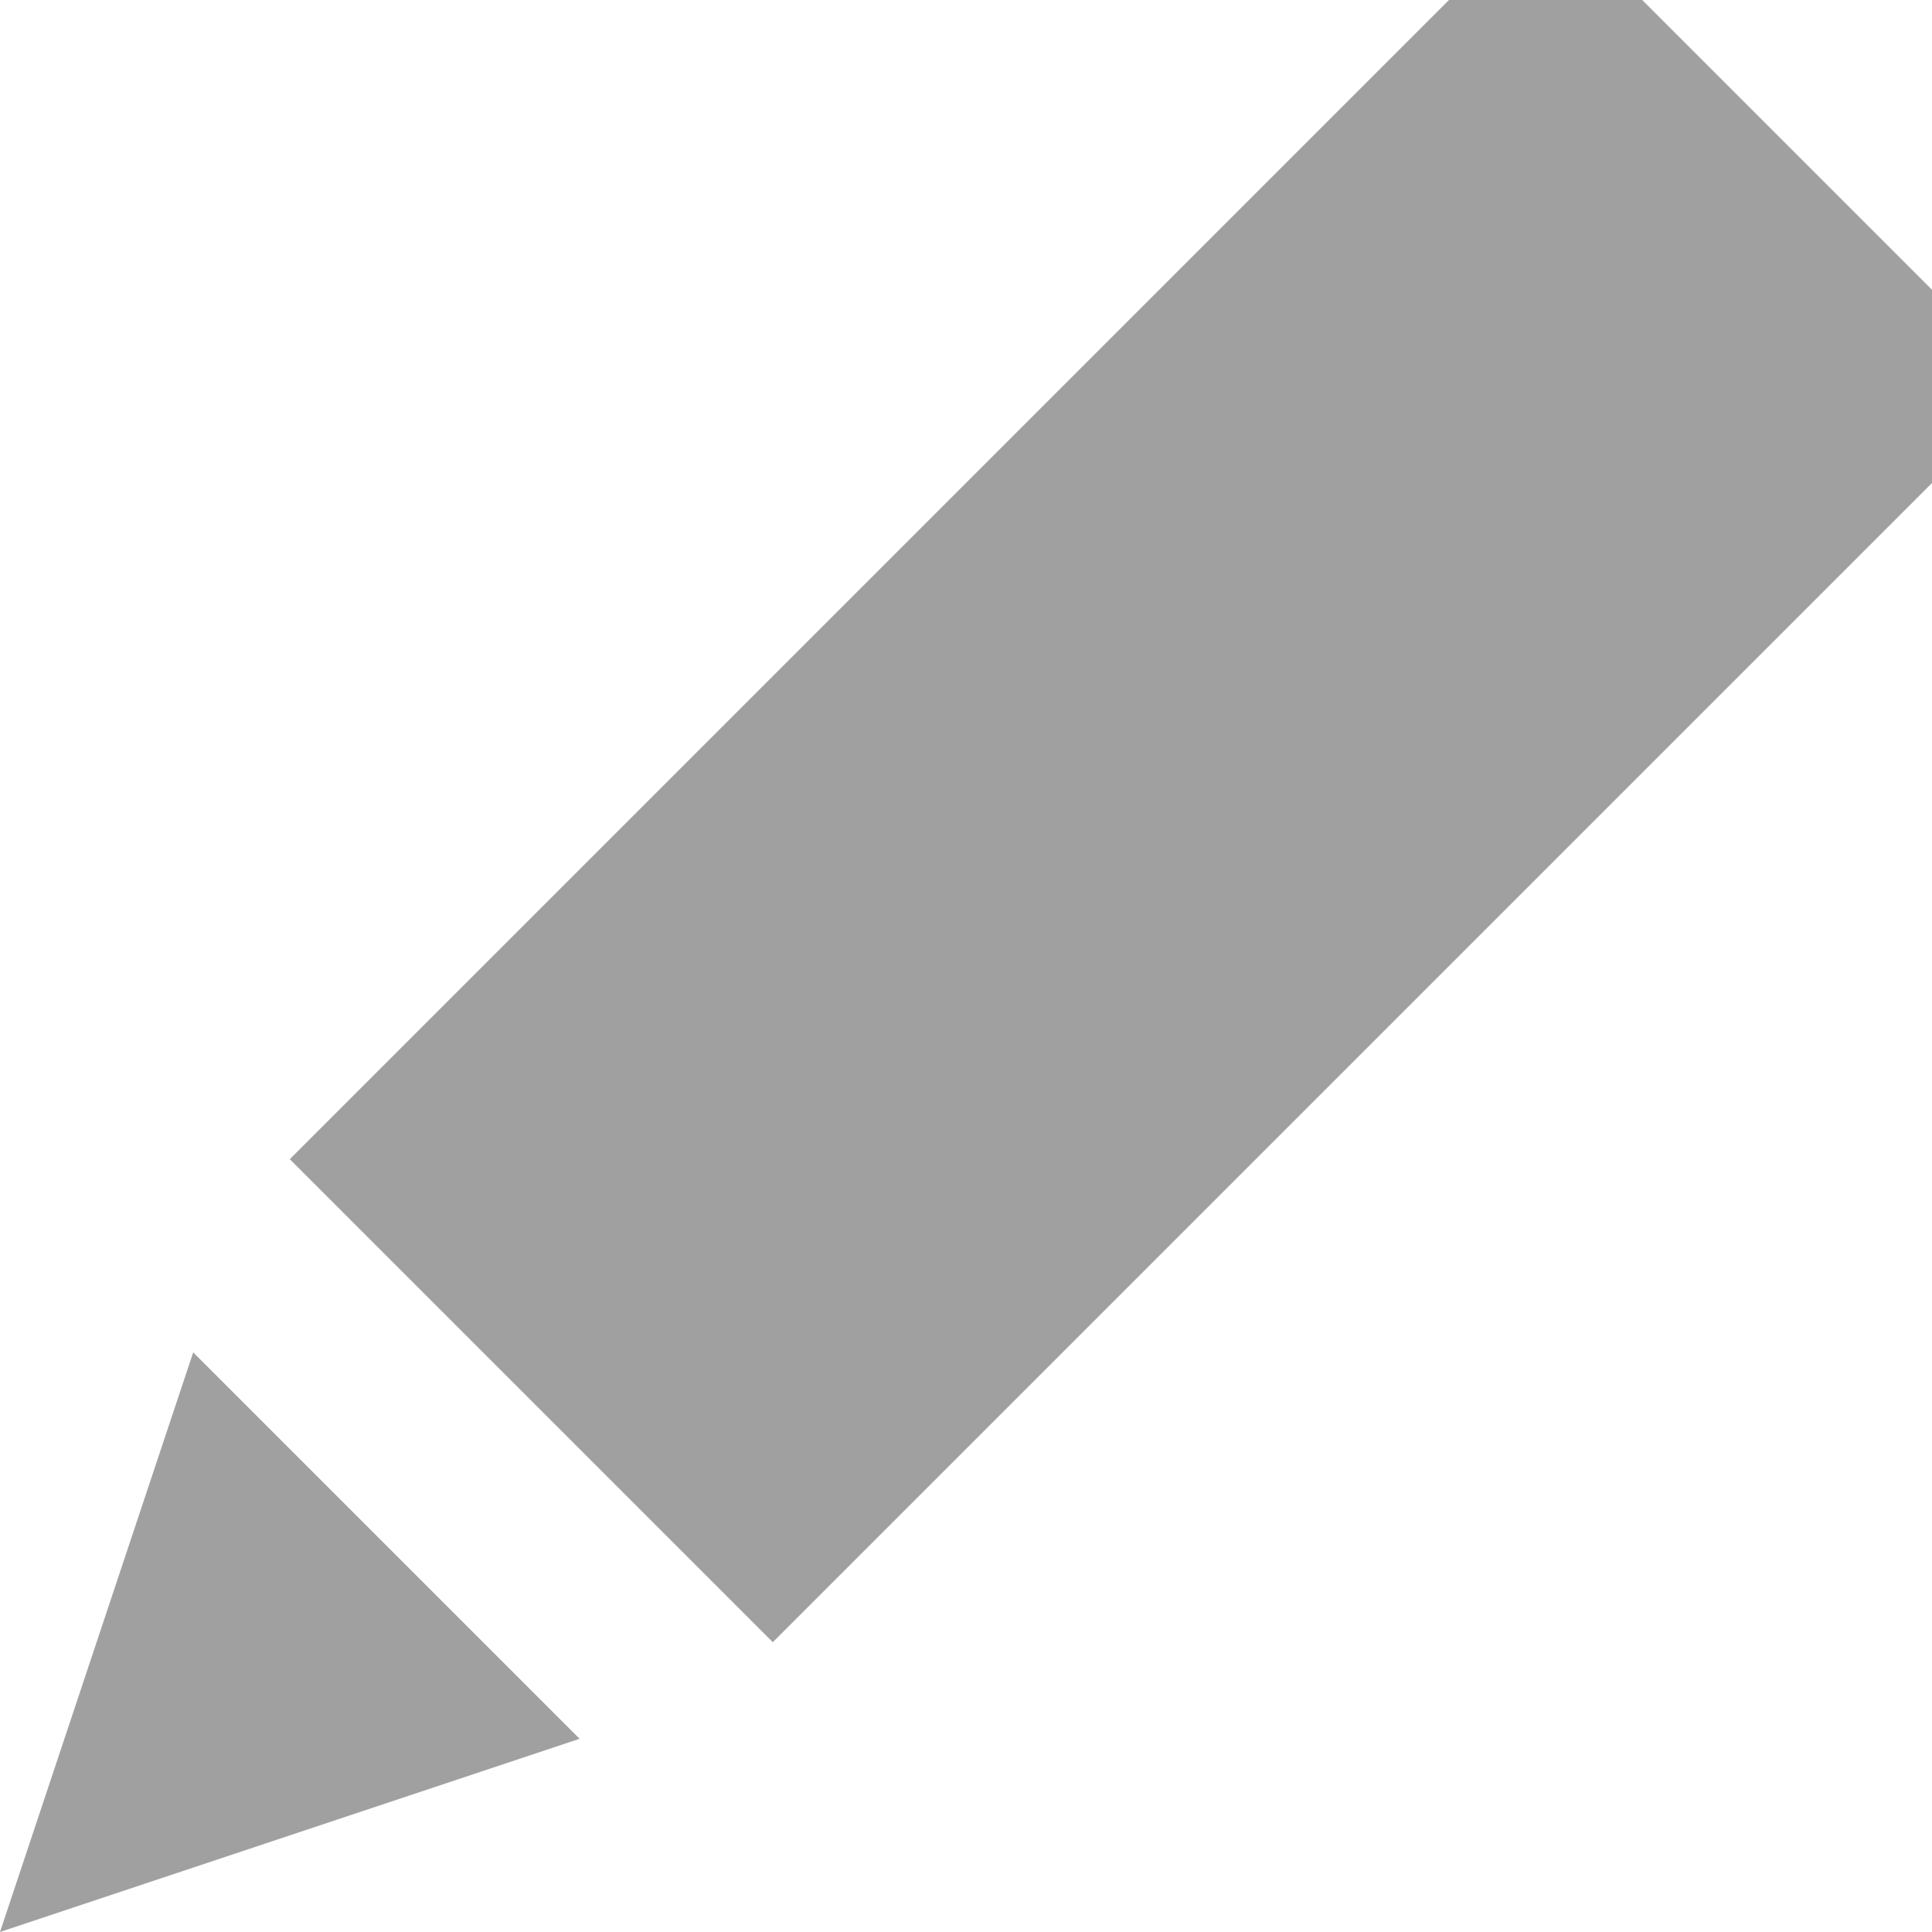 <?xml version="1.0" encoding="UTF-8" standalone="no"?>
<svg xmlns="http://www.w3.org/2000/svg" width="10" height="10">
    <path fill="#a0a0a0" d="M0,10 L1,7 L3,9 z M1.5,6 L7.5,0 h1 L10,1.5 v1 L4,8.5 z"/>
</svg>
